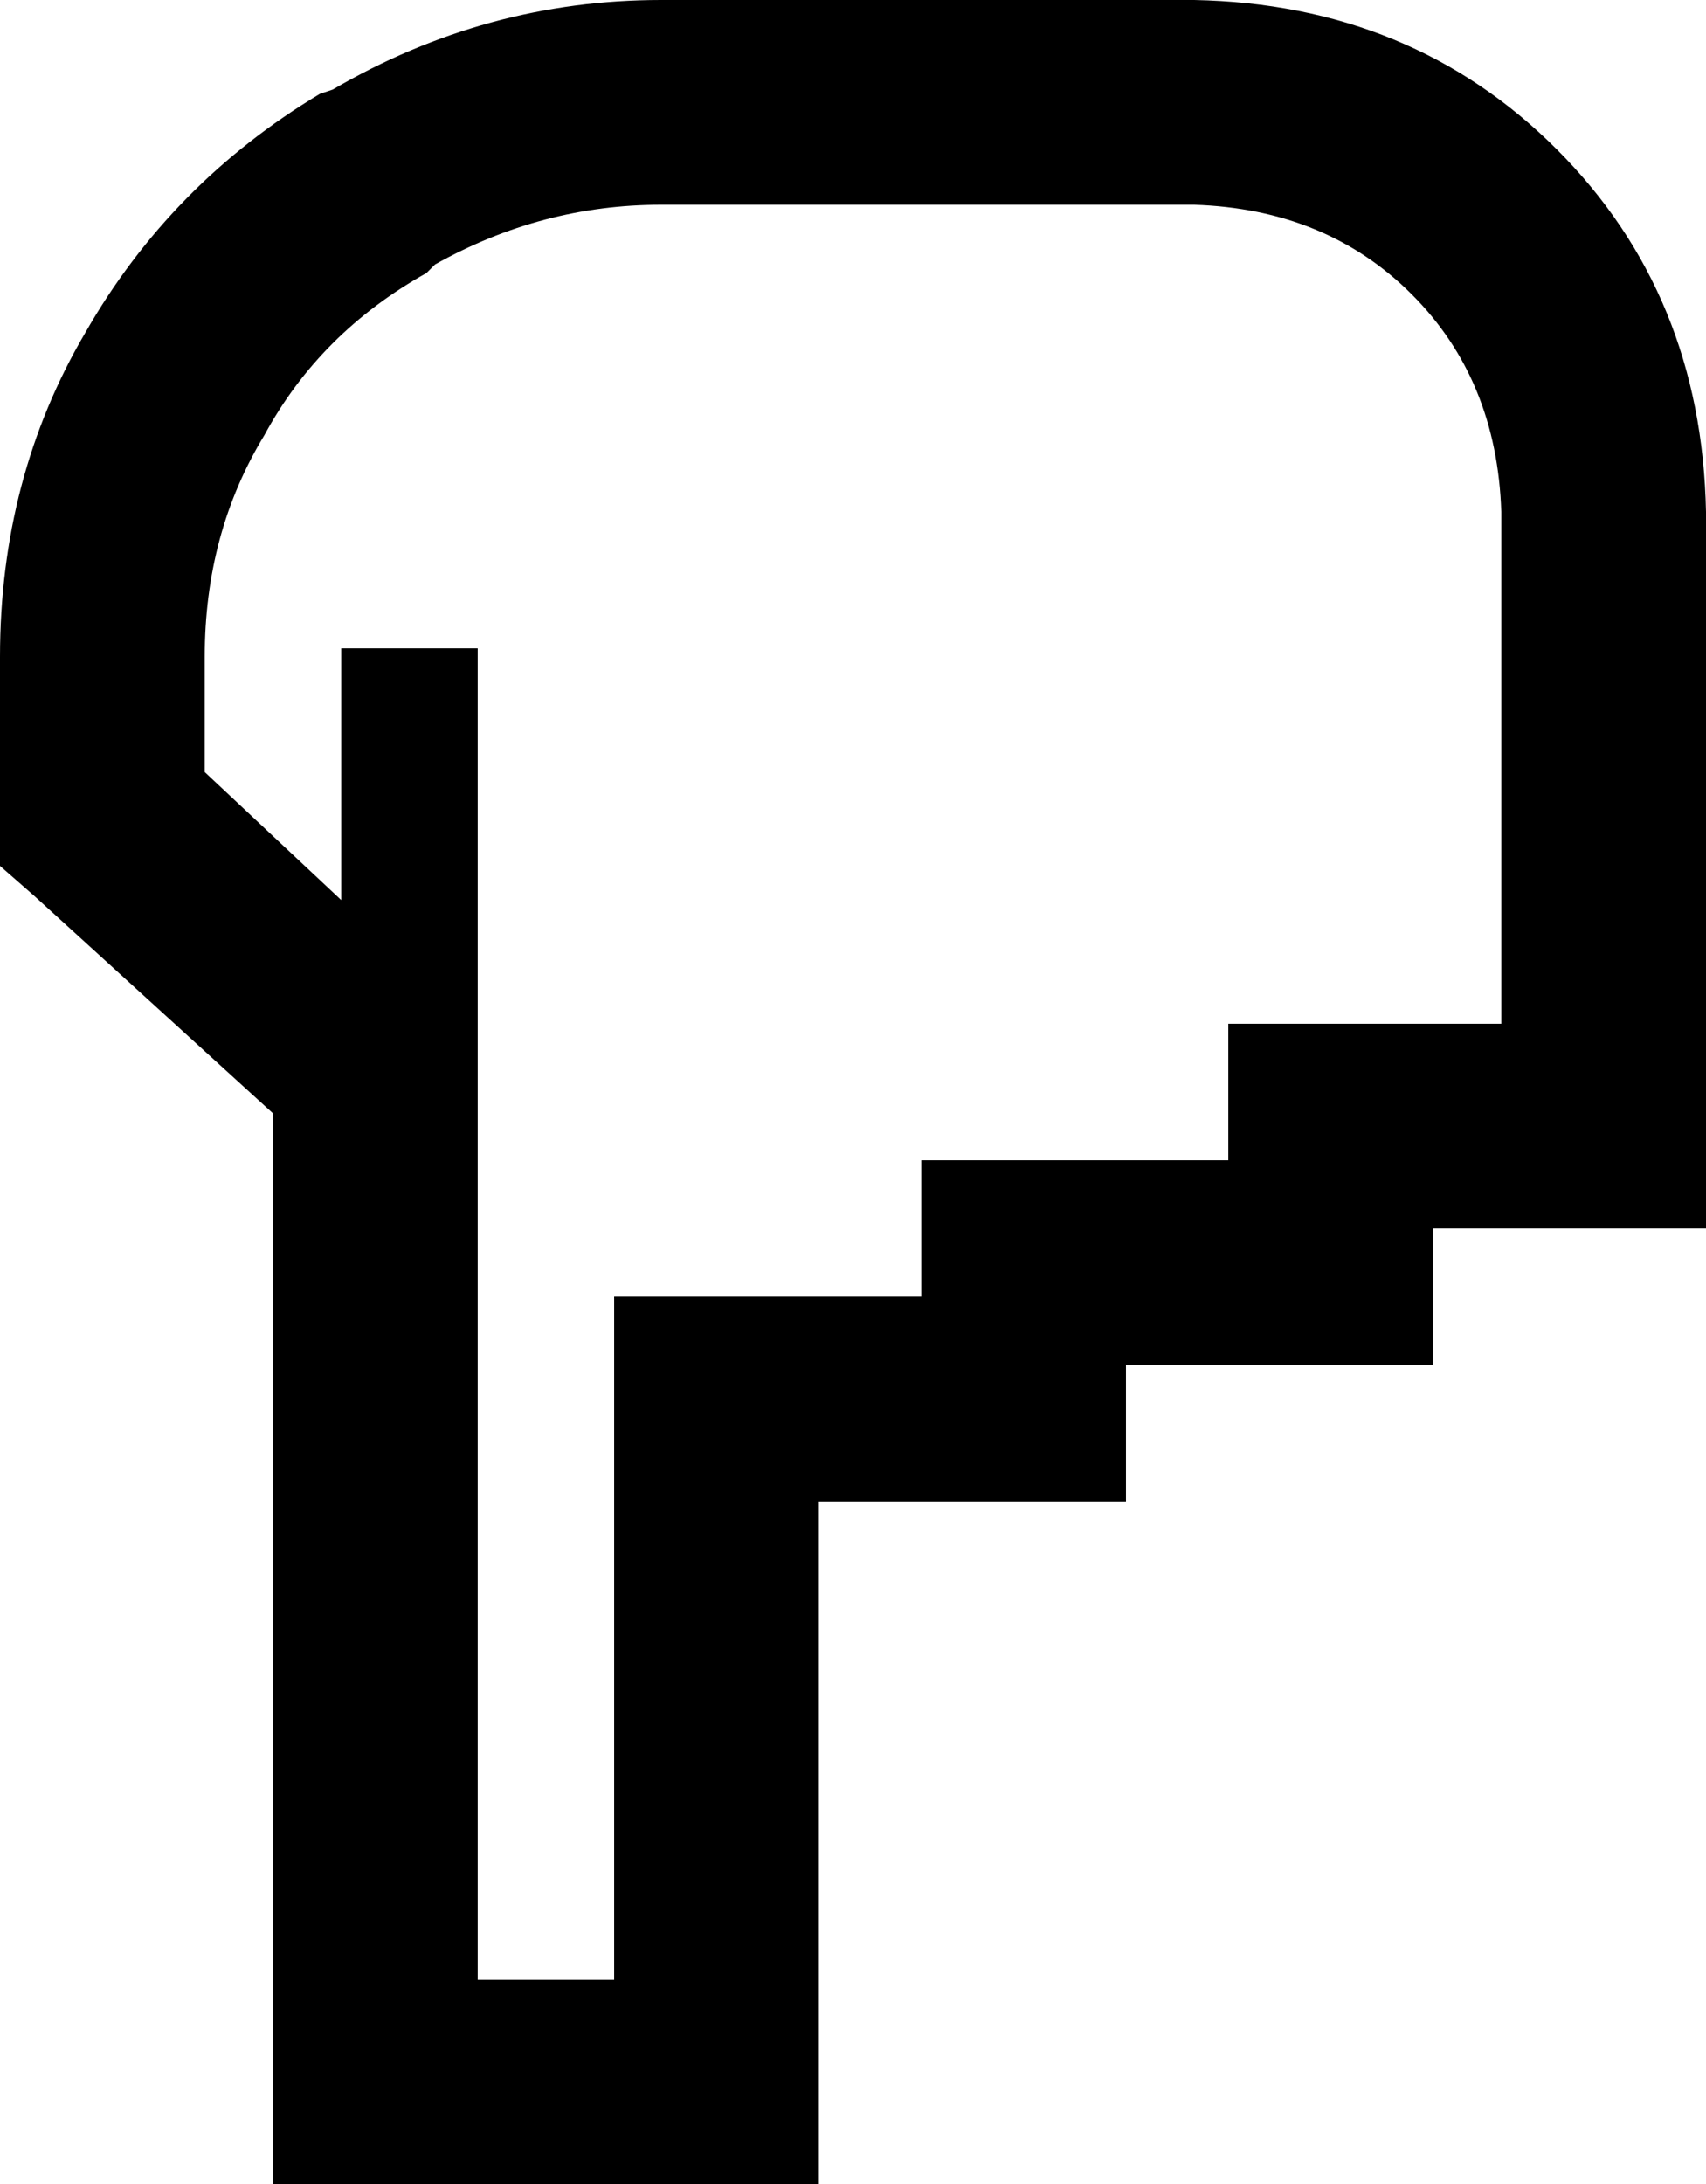 <svg viewBox="0 0 400 512">
  <path
    d="M 88 512 L 64 512 L 64 488 L 64 261 L 8 210 L 0 203 L 0 192 L 0 154 Q 0 112 20 78 Q 40 43 75 22 L 78 21 Q 114 0 155 0 L 280 0 Q 331 1 365 35 Q 399 69 400 120 L 400 128 L 400 224 L 400 264 L 400 288 L 376 288 L 336 288 L 336 296 L 336 320 L 312 320 L 264 320 L 264 328 L 264 352 L 240 352 L 192 352 L 192 488 L 192 512 L 168 512 L 88 512 L 88 512 Z M 216 272 L 240 272 L 288 272 L 288 264 L 288 240 L 312 240 L 352 240 L 352 224 L 352 128 L 352 120 Q 351 89 331 69 Q 311 49 280 48 L 155 48 Q 127 48 102 62 L 91 42 L 102 62 L 100 64 Q 75 78 62 102 Q 48 125 48 154 L 48 181 L 80 211 L 80 168 L 80 152 L 112 152 L 112 168 L 112 240 L 112 248 L 112 250 L 112 264 L 112 464 L 144 464 L 144 328 L 144 304 L 168 304 L 216 304 L 216 296 L 216 272 L 216 272 Z"
  />
</svg>